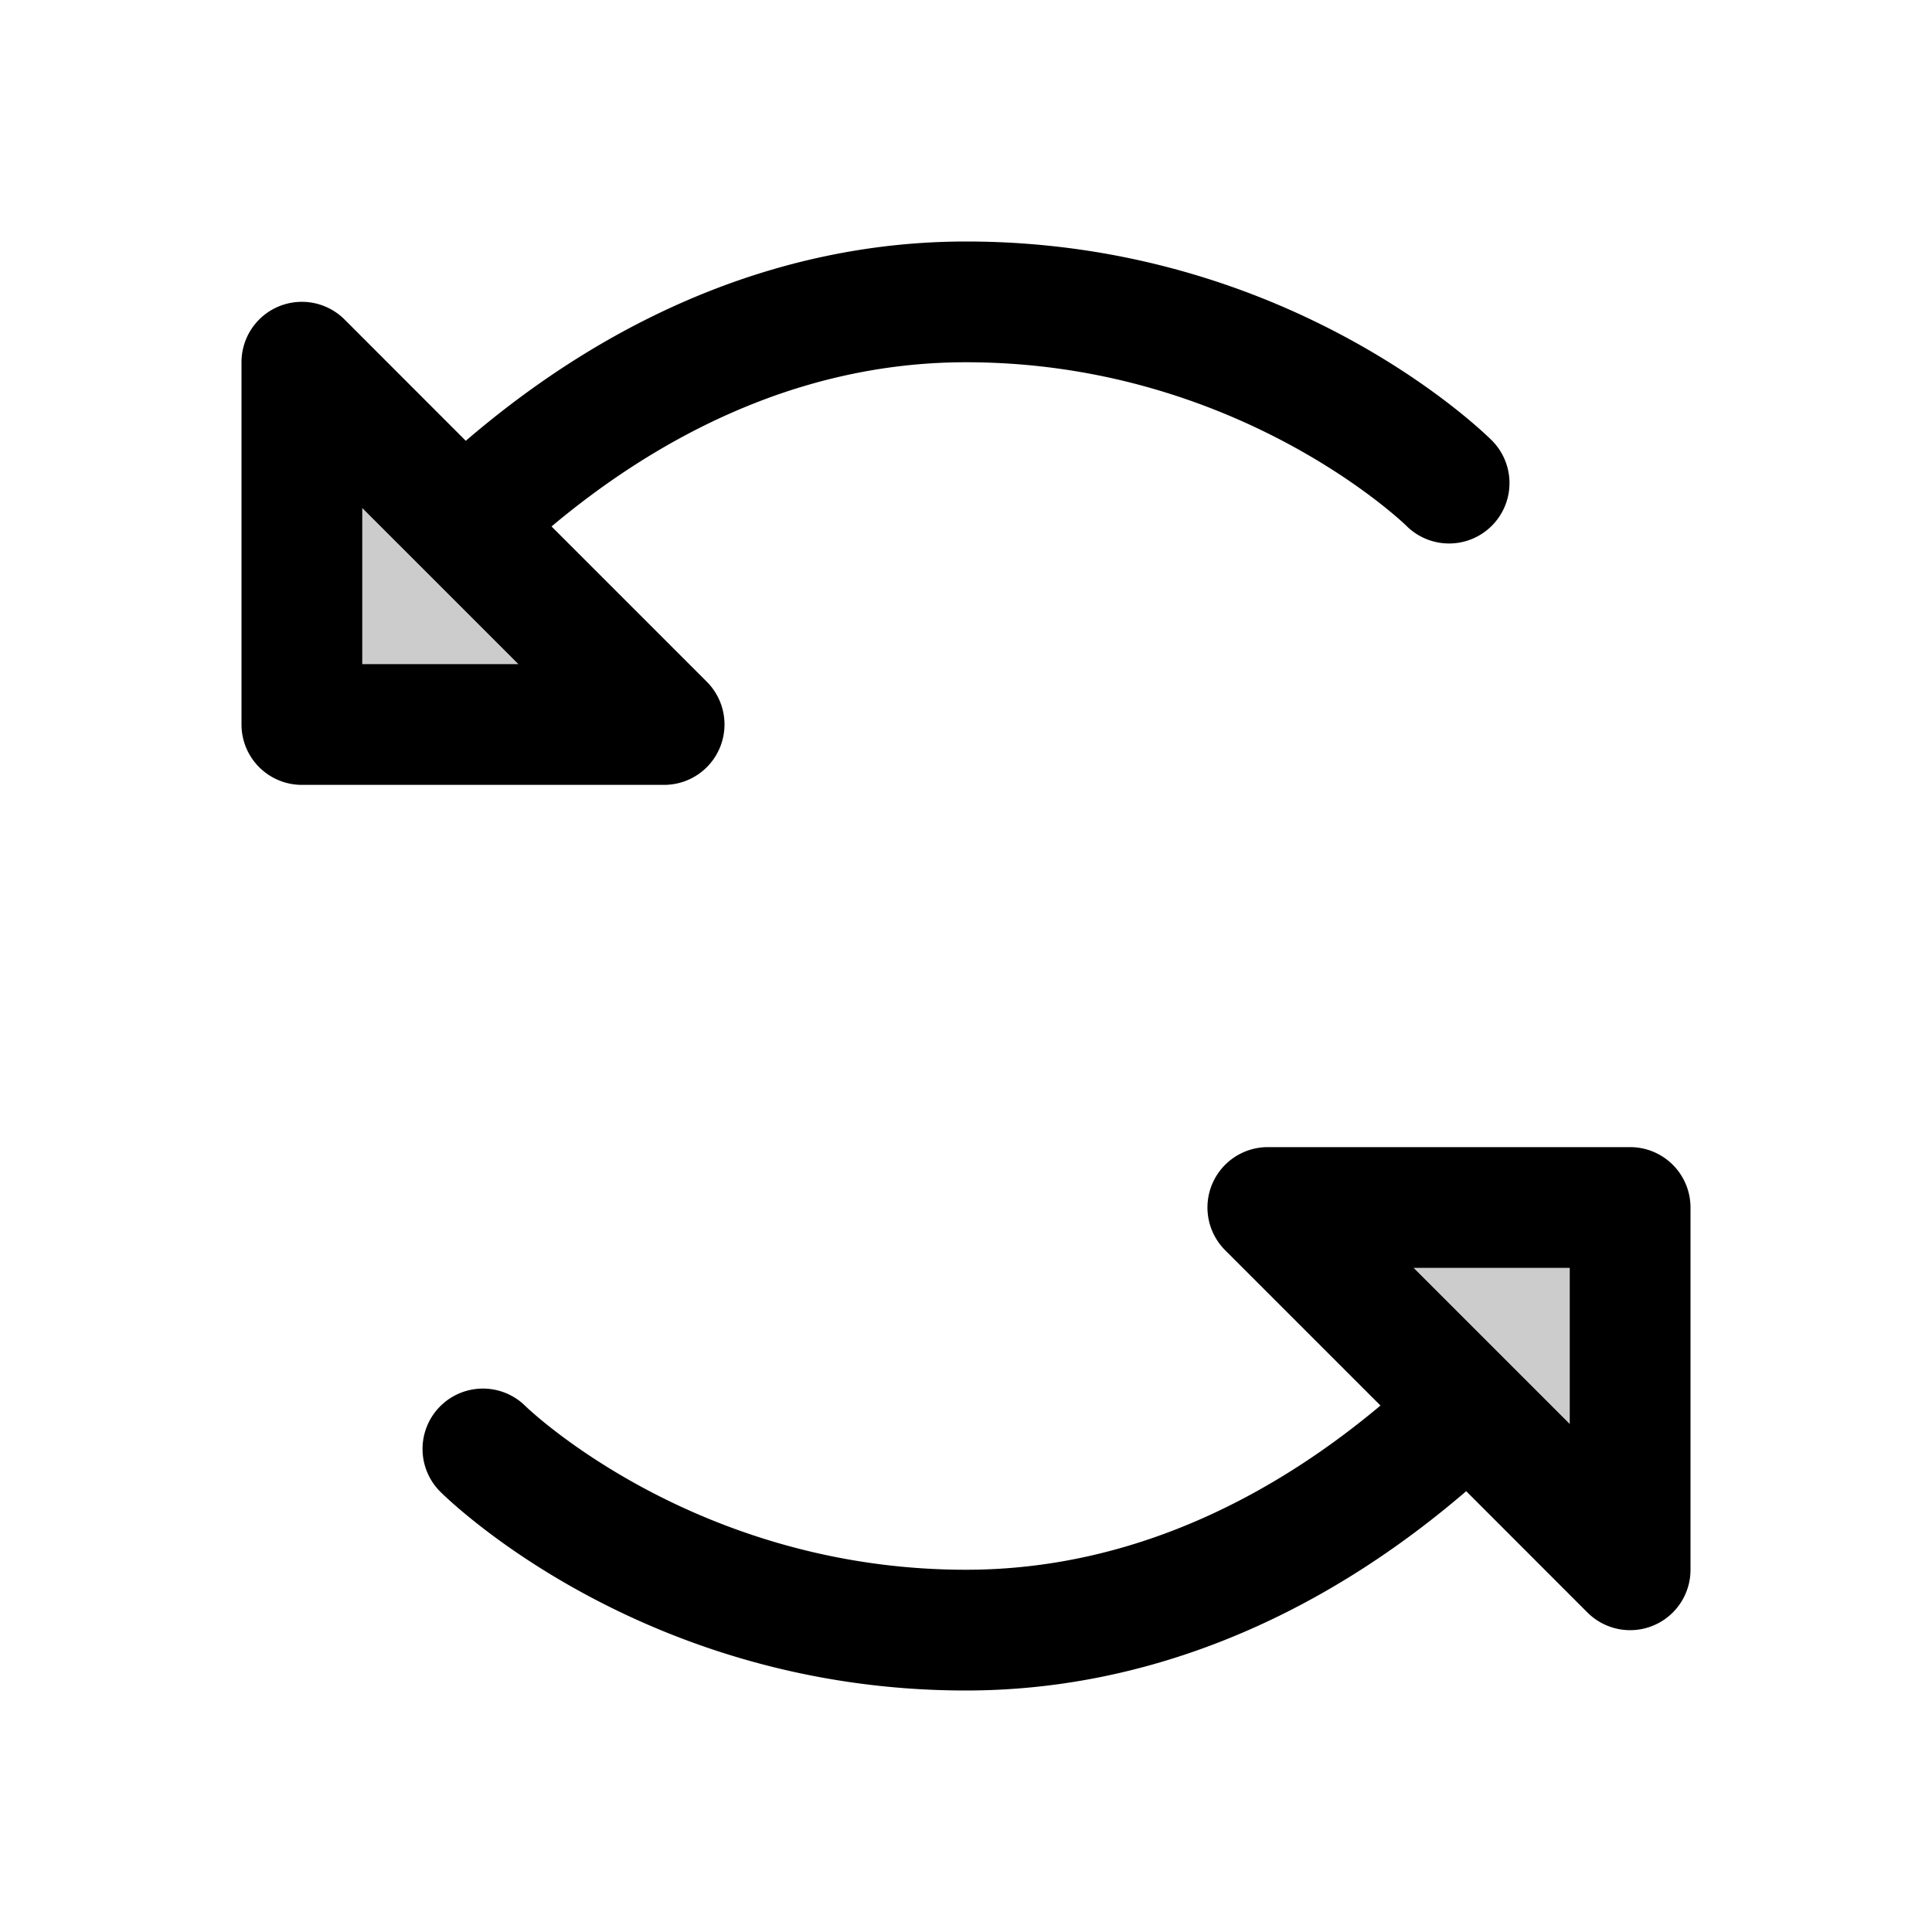 <svg xmlns="http://www.w3.org/2000/svg" viewBox="0 0 256 256" fill="currentColor"><path d="M40,48,88,96H40ZM168,160l48,48V160Z" opacity="0.2"/><path d="M95.39,99.06a8,8,0,0,0-1.73-8.72L73.08,69.76C86.08,58.85,104.83,48,128,48c35.95,0,58.13,21.44,58.36,21.68a8,8,0,0,0,11.3-11.34C196.58,57.27,170.82,32,128,32c-23.36,0-46.13,9.1-66.28,26.41L45.66,42.34A8,8,0,0,0,32,48V96a8,8,0,0,0,8,8H88A8,8,0,0,0,95.39,99.06ZM48,88V67.31L68.69,88Zm168,64H168a8,8,0,0,0-5.66,13.66l20.58,20.58C169.92,197.15,151.17,208,128,208c-35.84,0-58-21.32-58.36-21.67a8,8,0,0,0-11.3,11.33C59.42,198.73,85.18,224,128,224c23.36,0,46.13-9.1,66.28-26.41l16.06,16.07A8,8,0,0,0,224,208V160A8,8,0,0,0,216,152Zm-8,36.69L187.31,168H208Z"/></svg>
